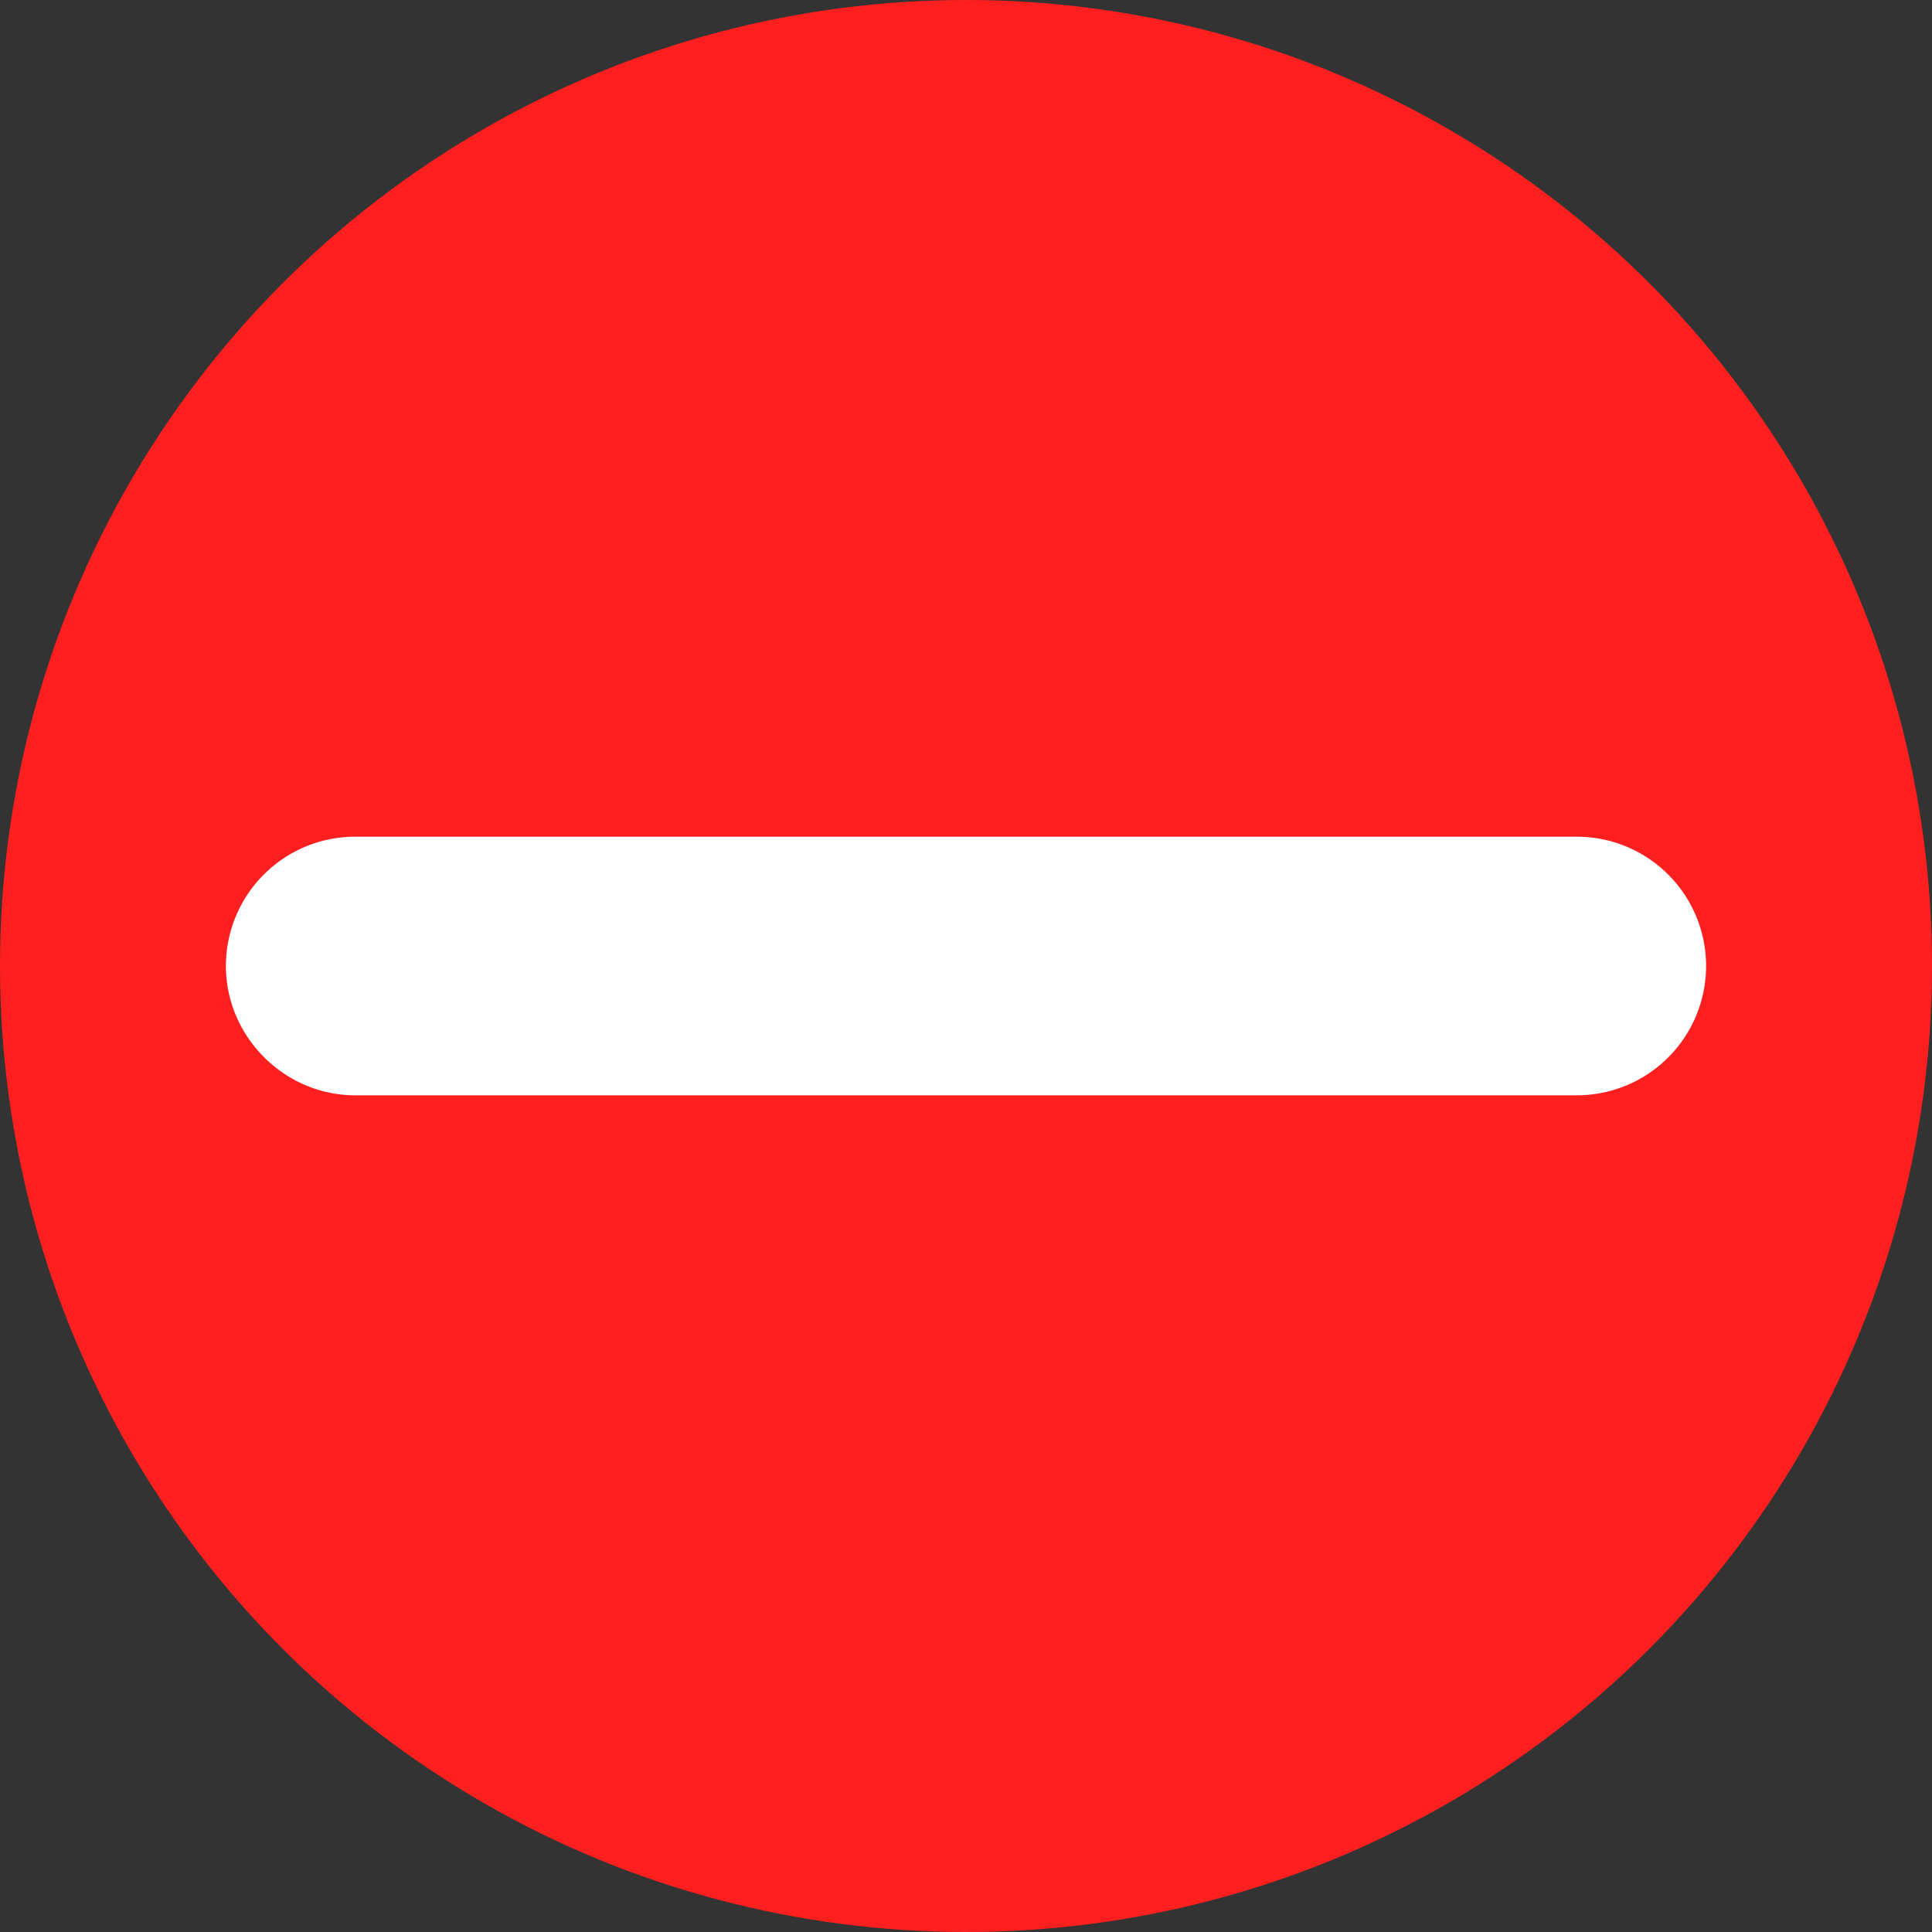 <svg clip-rule="evenodd" fill-rule="evenodd" height="512" image-rendering="optimizeQuality" shape-rendering="geometricPrecision" text-rendering="geometricPrecision" viewBox="0 0 2.54 2.54" width="512" xmlns="http://www.w3.org/2000/svg"><rect x="0" y="0" width="2.54" height="2.54" fill="#333333" stroke="none"/><circle cx="1.27" cy="1.27" fill="#ff1f1f" r="1.27"/><path d="M.958 1.44h1.115a.17.17 0 00.17-.17.17.17 0 00-.17-.17H.467a.17.17 0 00-.17.17c0 .093.077.17.17.17z" fill="#fff"/></svg>